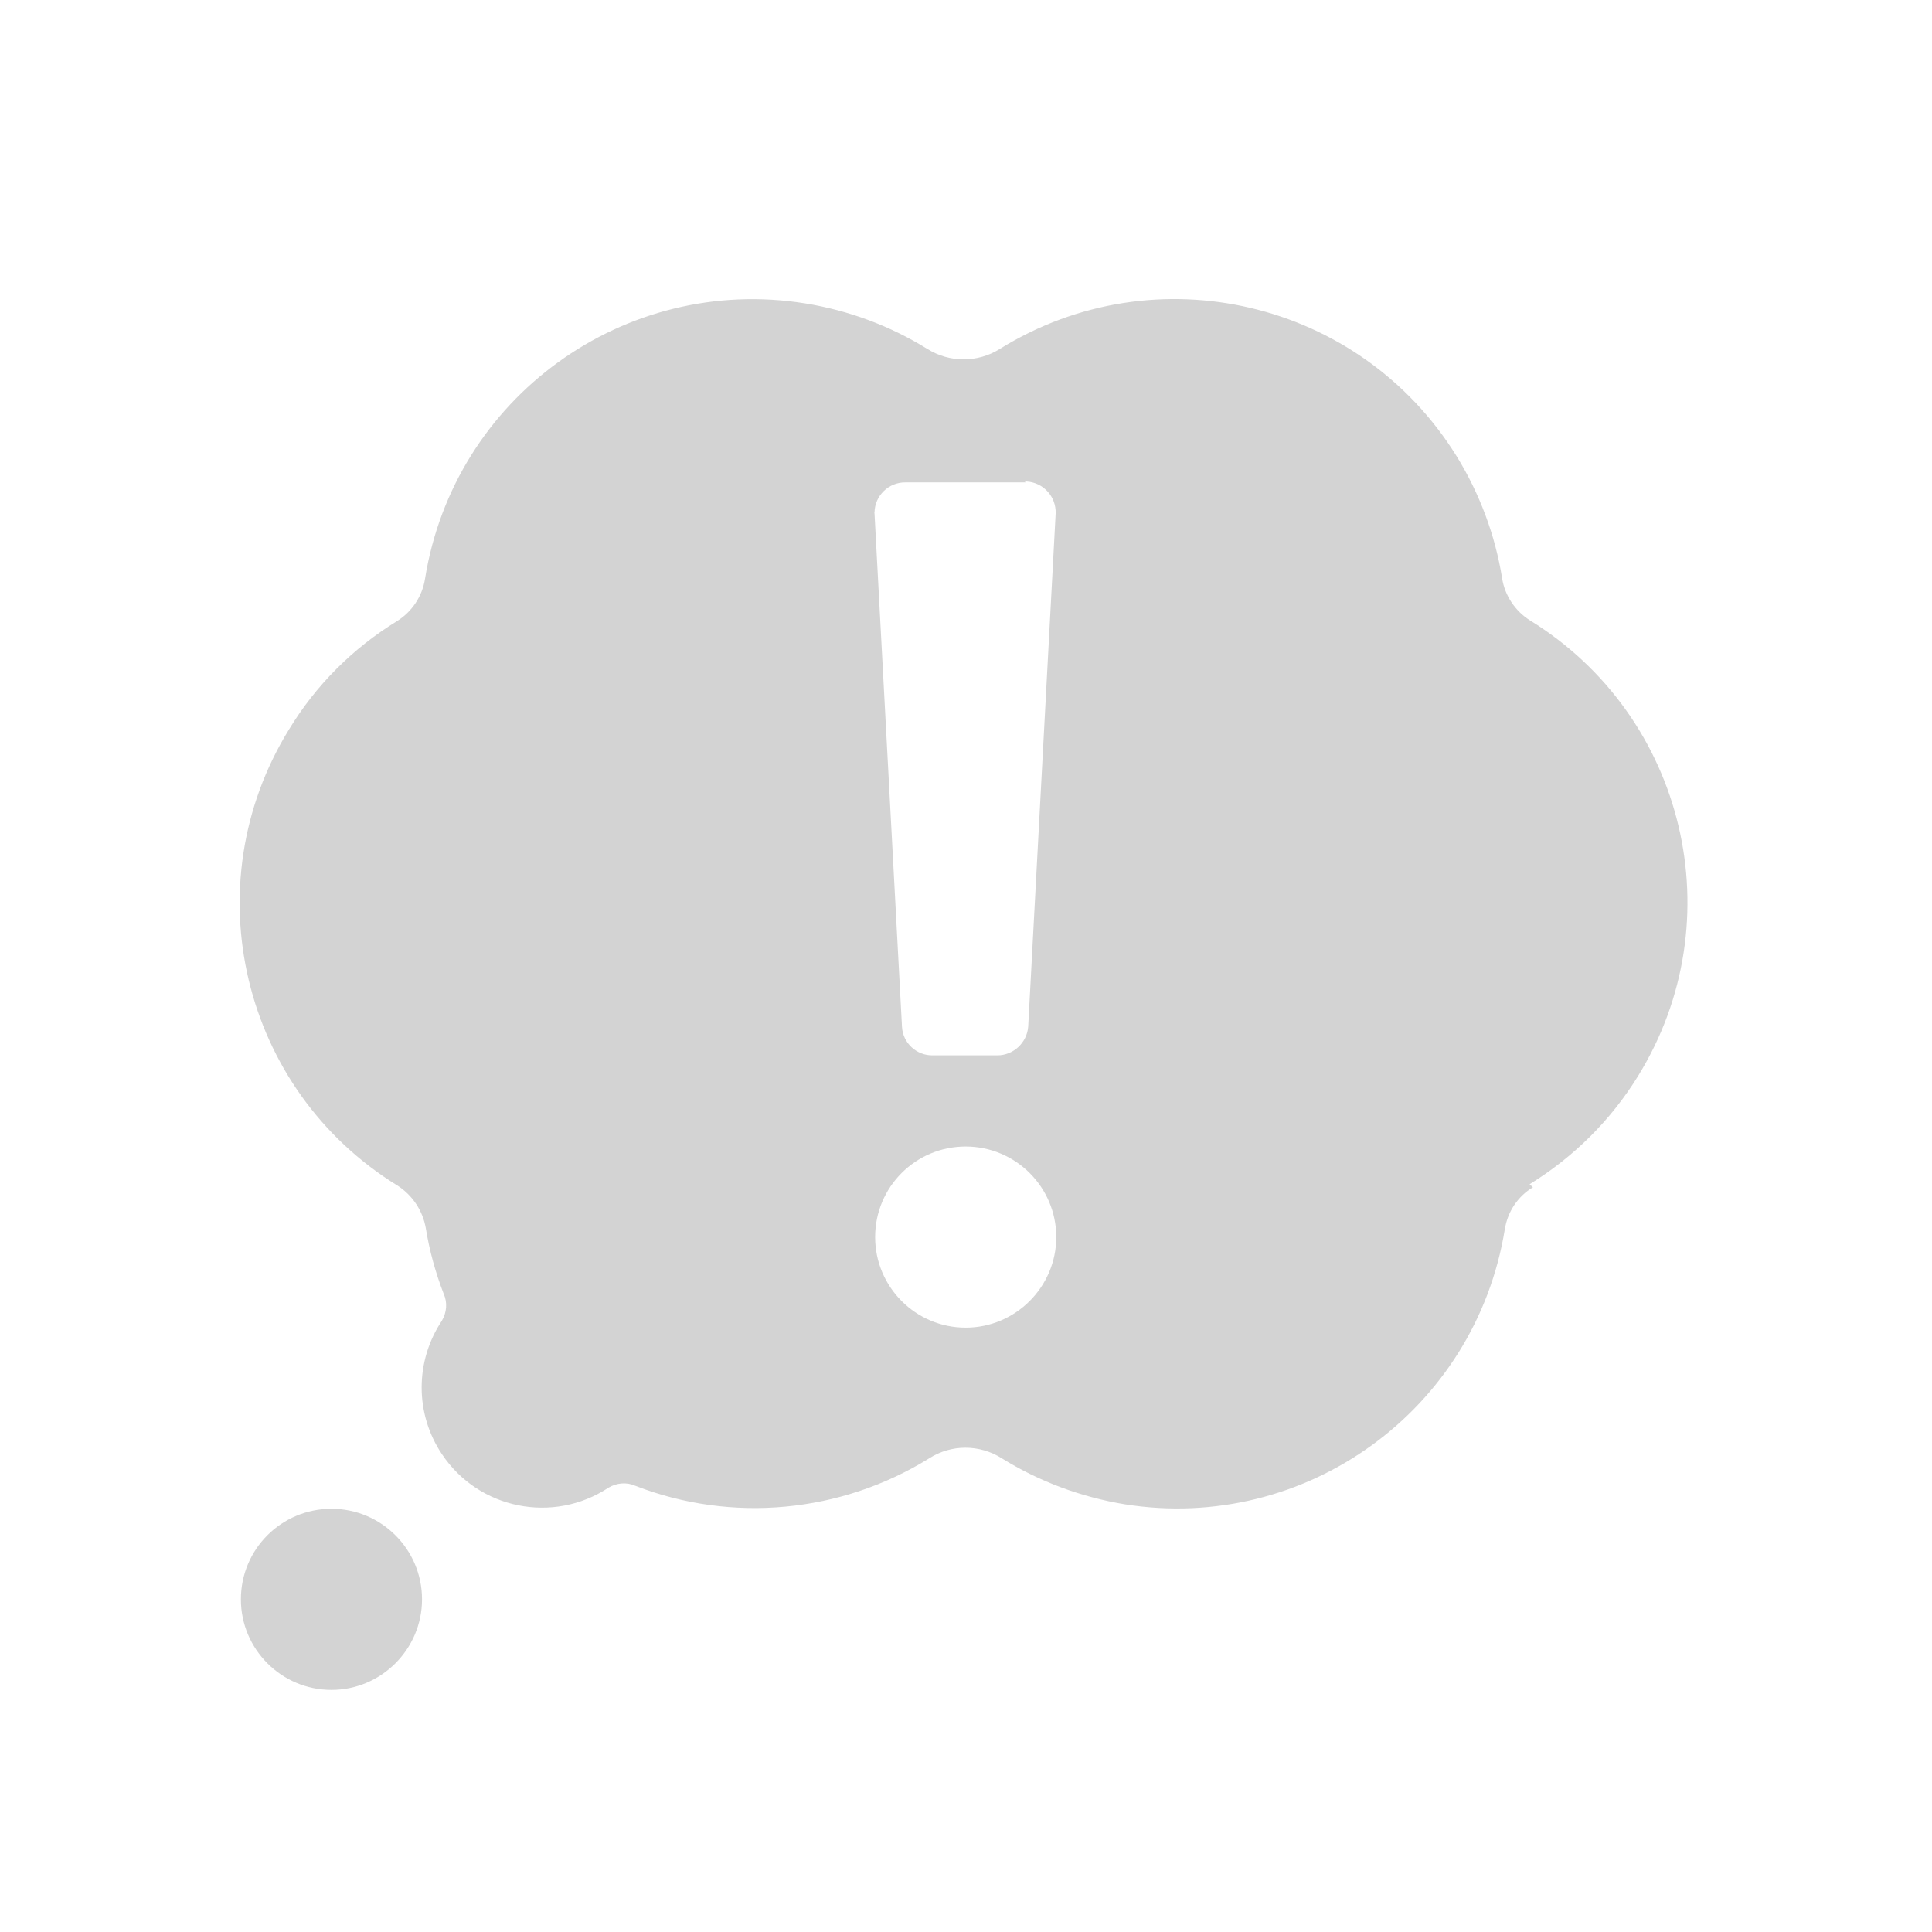 <svg xmlns="http://www.w3.org/2000/svg" viewBox="0 0 64 64">
  <path fill-rule="evenodd" d="M50.78 39.33v0c-.5.3-.84.81-.93 1.39h-.001c-.97 5.99-6.6 10.07-12.6 9.11 -1.44-.24-2.82-.75-4.06-1.52v0c-.74-.47-1.68-.47-2.41 0h0c-2.92 1.81-6.53 2.15-9.73.91v0c-.29-.13-.62-.1-.89.06l0 0c-1.83 1.21-4.3.72-5.52-1.11 -.9-1.34-.89-3.09 0-4.42h-.001c.16-.27.19-.6.06-.89h0c-.27-.7-.47-1.42-.59-2.16v0c-.1-.59-.44-1.1-.93-1.42h0C8 36.1 6.39 29.33 9.57 24.17c.89-1.47 2.12-2.7 3.59-3.6h0c.49-.31.83-.82.92-1.4v0c.96-6 6.6-10.08 12.59-9.12 1.43.23 2.81.74 4.05 1.51v-.001c.73.46 1.67.46 2.4 0v0c5.16-3.2 11.93-1.61 15.13 3.55 .76 1.23 1.28 2.61 1.51 4.05v0c.09.57.43 1.08.92 1.39v0c5.16 3.18 6.77 9.94 3.58 15.1 -.9 1.46-2.13 2.68-3.59 3.58Zm-18.79 4.65v0c1.65 0 3-1.35 3-3 0-1.66-1.35-3-3-3 -1.66 0-3 1.34-3 3v0c0 1.65 1.34 3 3 3Zm1.99-28H30v0c-.56-.01-1.02.44-1.03.99 -.01.01 0 .03 0 .05l.91 17v0c.03.53.48.95 1.02.94h2.14v0c.53 0 .98-.42 1.02-.95l.91-17v0c.02-.56-.41-1.03-.97-1.06 -.02-.01-.04-.01-.06-.01Zm-23 34v0c1.65 0 3 1.34 3 3 0 1.65-1.35 3-3 3 -1.66 0-3-1.35-3-3v0c0-1.66 1.34-3 3-3Z" fill="#D3D3D3"/>
</svg>